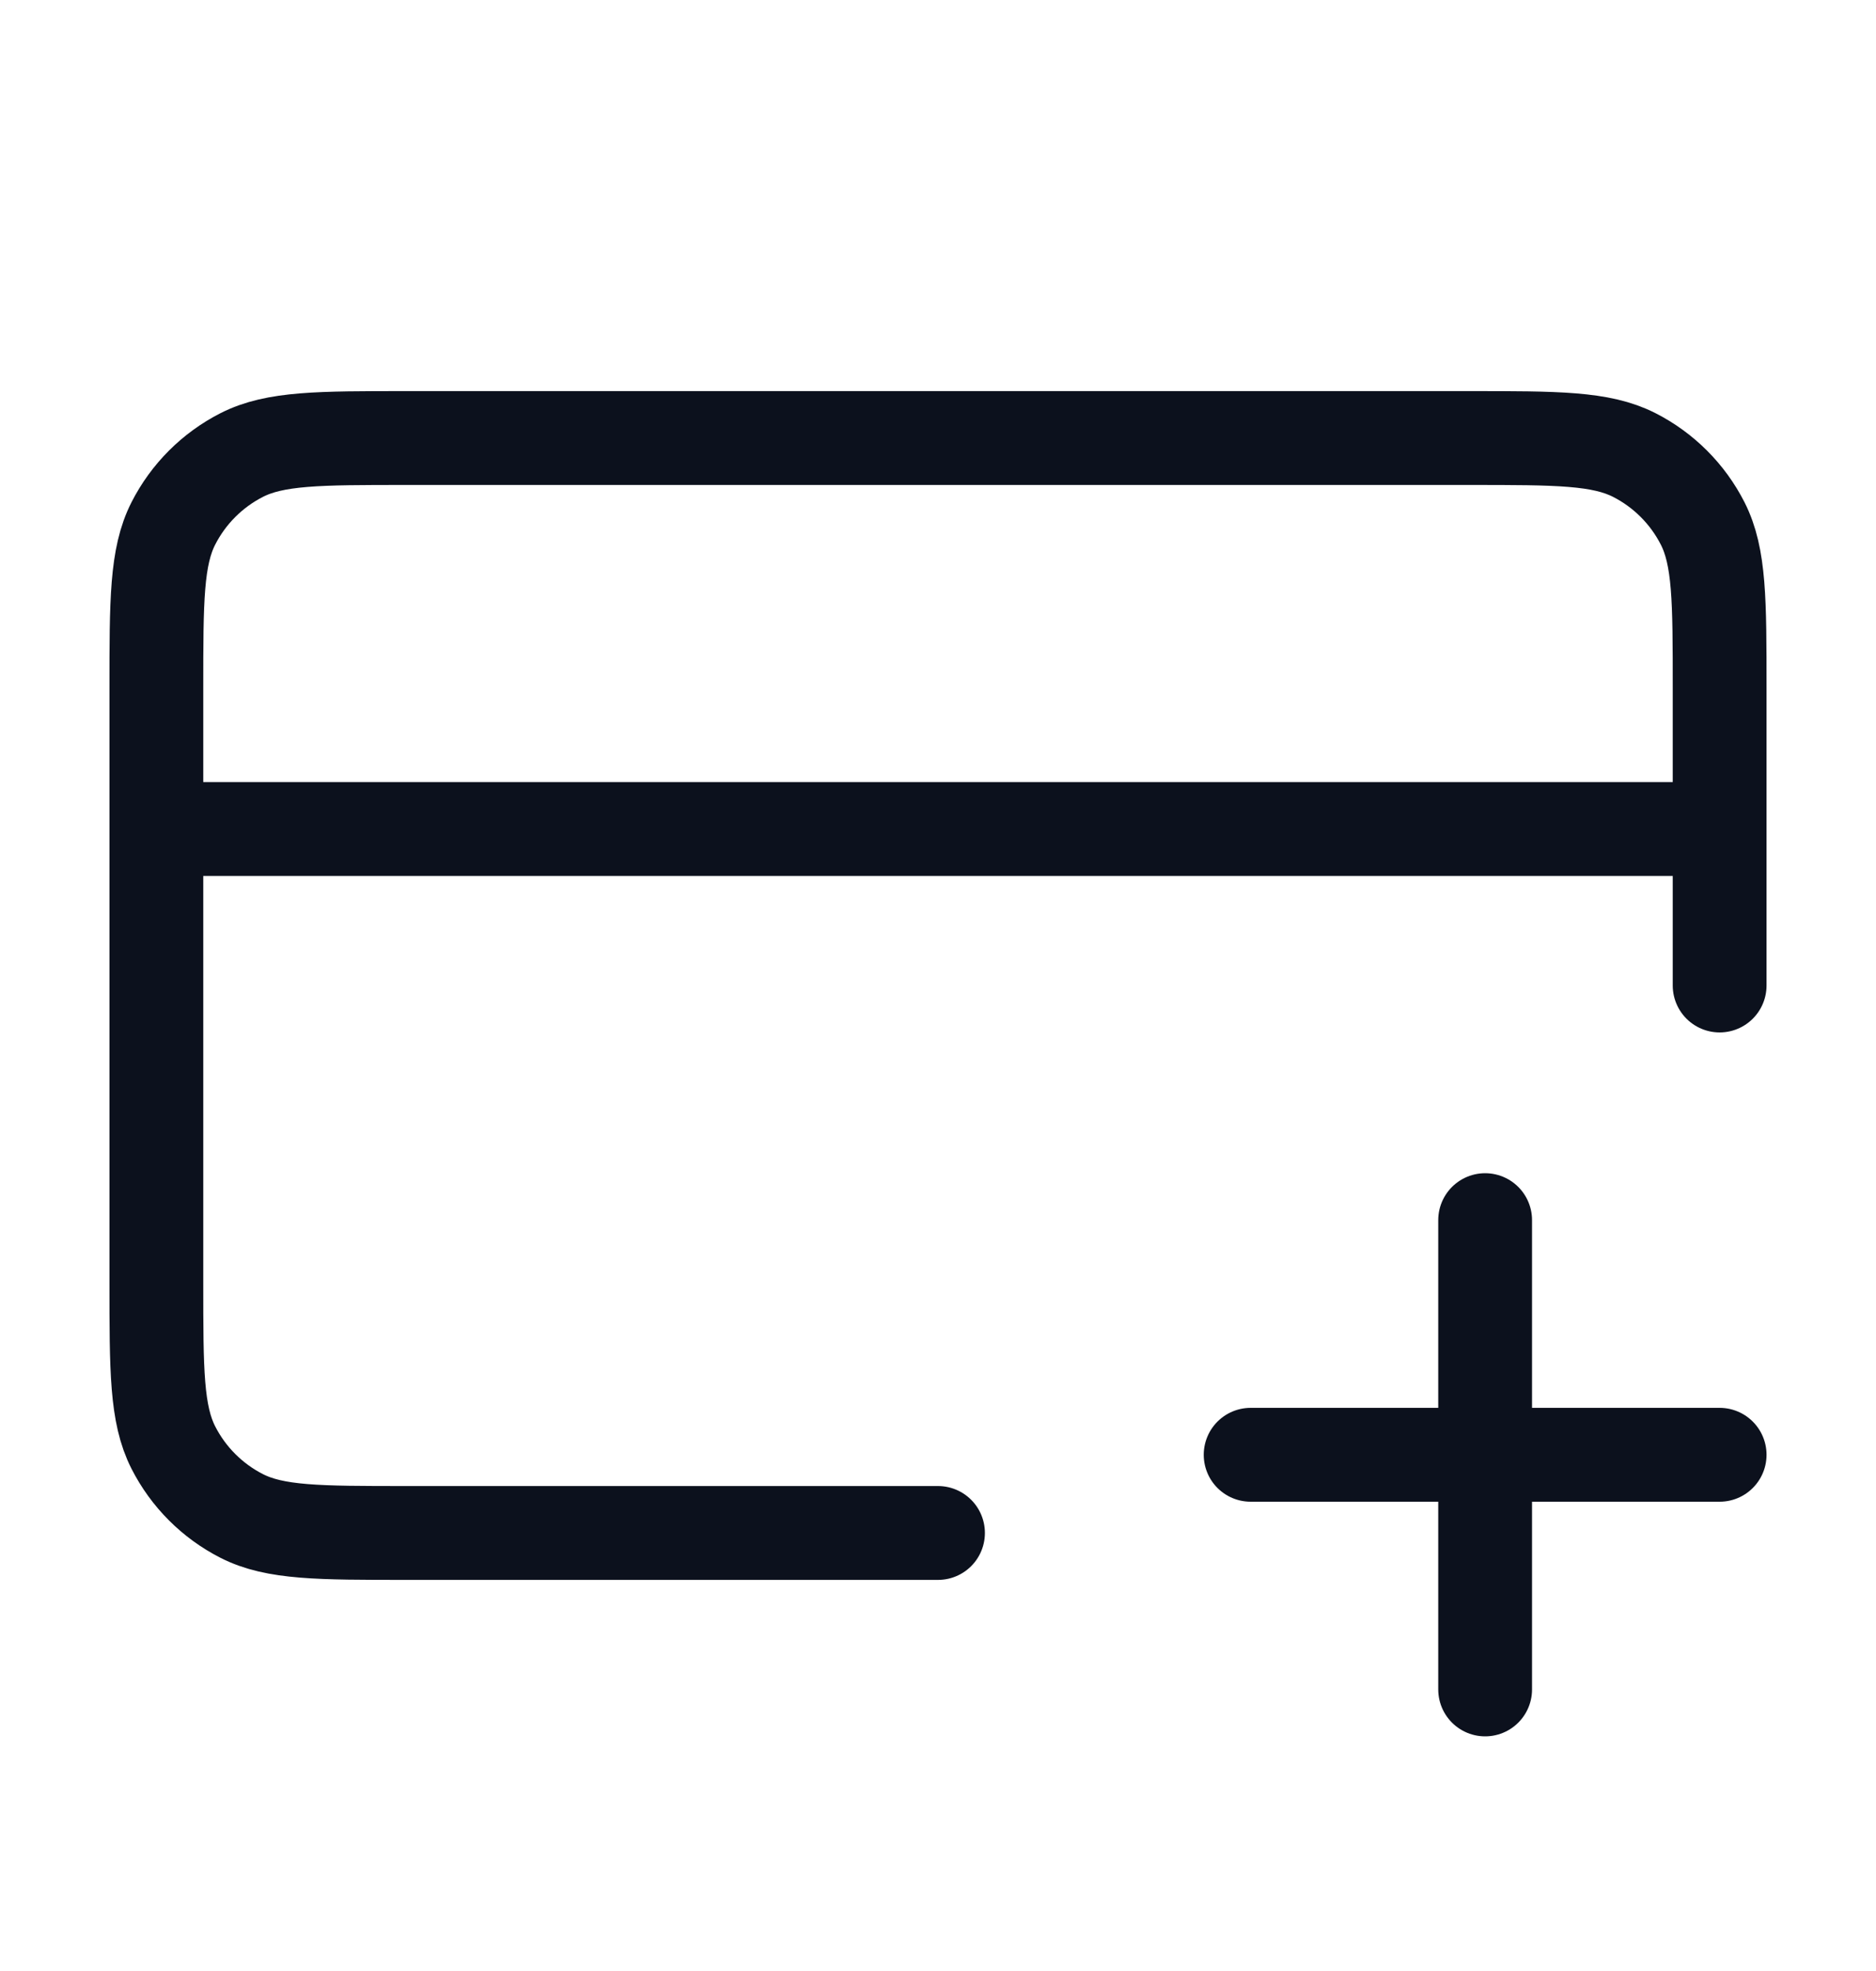 <svg width="20" height="21" viewBox="0 0 20 21" fill="none" xmlns="http://www.w3.org/2000/svg">
<path d="M15.833 18V13M13.333 15.5H18.333M18.333 8.833H1.667M18.333 10.5V7.333C18.333 6.4 18.333 5.933 18.152 5.577C17.992 5.263 17.737 5.008 17.423 4.848C17.067 4.667 16.6 4.667 15.667 4.667H4.333C3.4 4.667 2.933 4.667 2.577 4.848C2.263 5.008 2.008 5.263 1.848 5.577C1.667 5.933 1.667 6.4 1.667 7.333V13.667C1.667 14.6 1.667 15.067 1.848 15.423C2.008 15.737 2.263 15.992 2.577 16.152C2.933 16.333 3.4 16.333 4.333 16.333H10" stroke="#0C111D" stroke-linecap="round" stroke-linejoin="round"/>
</svg>
